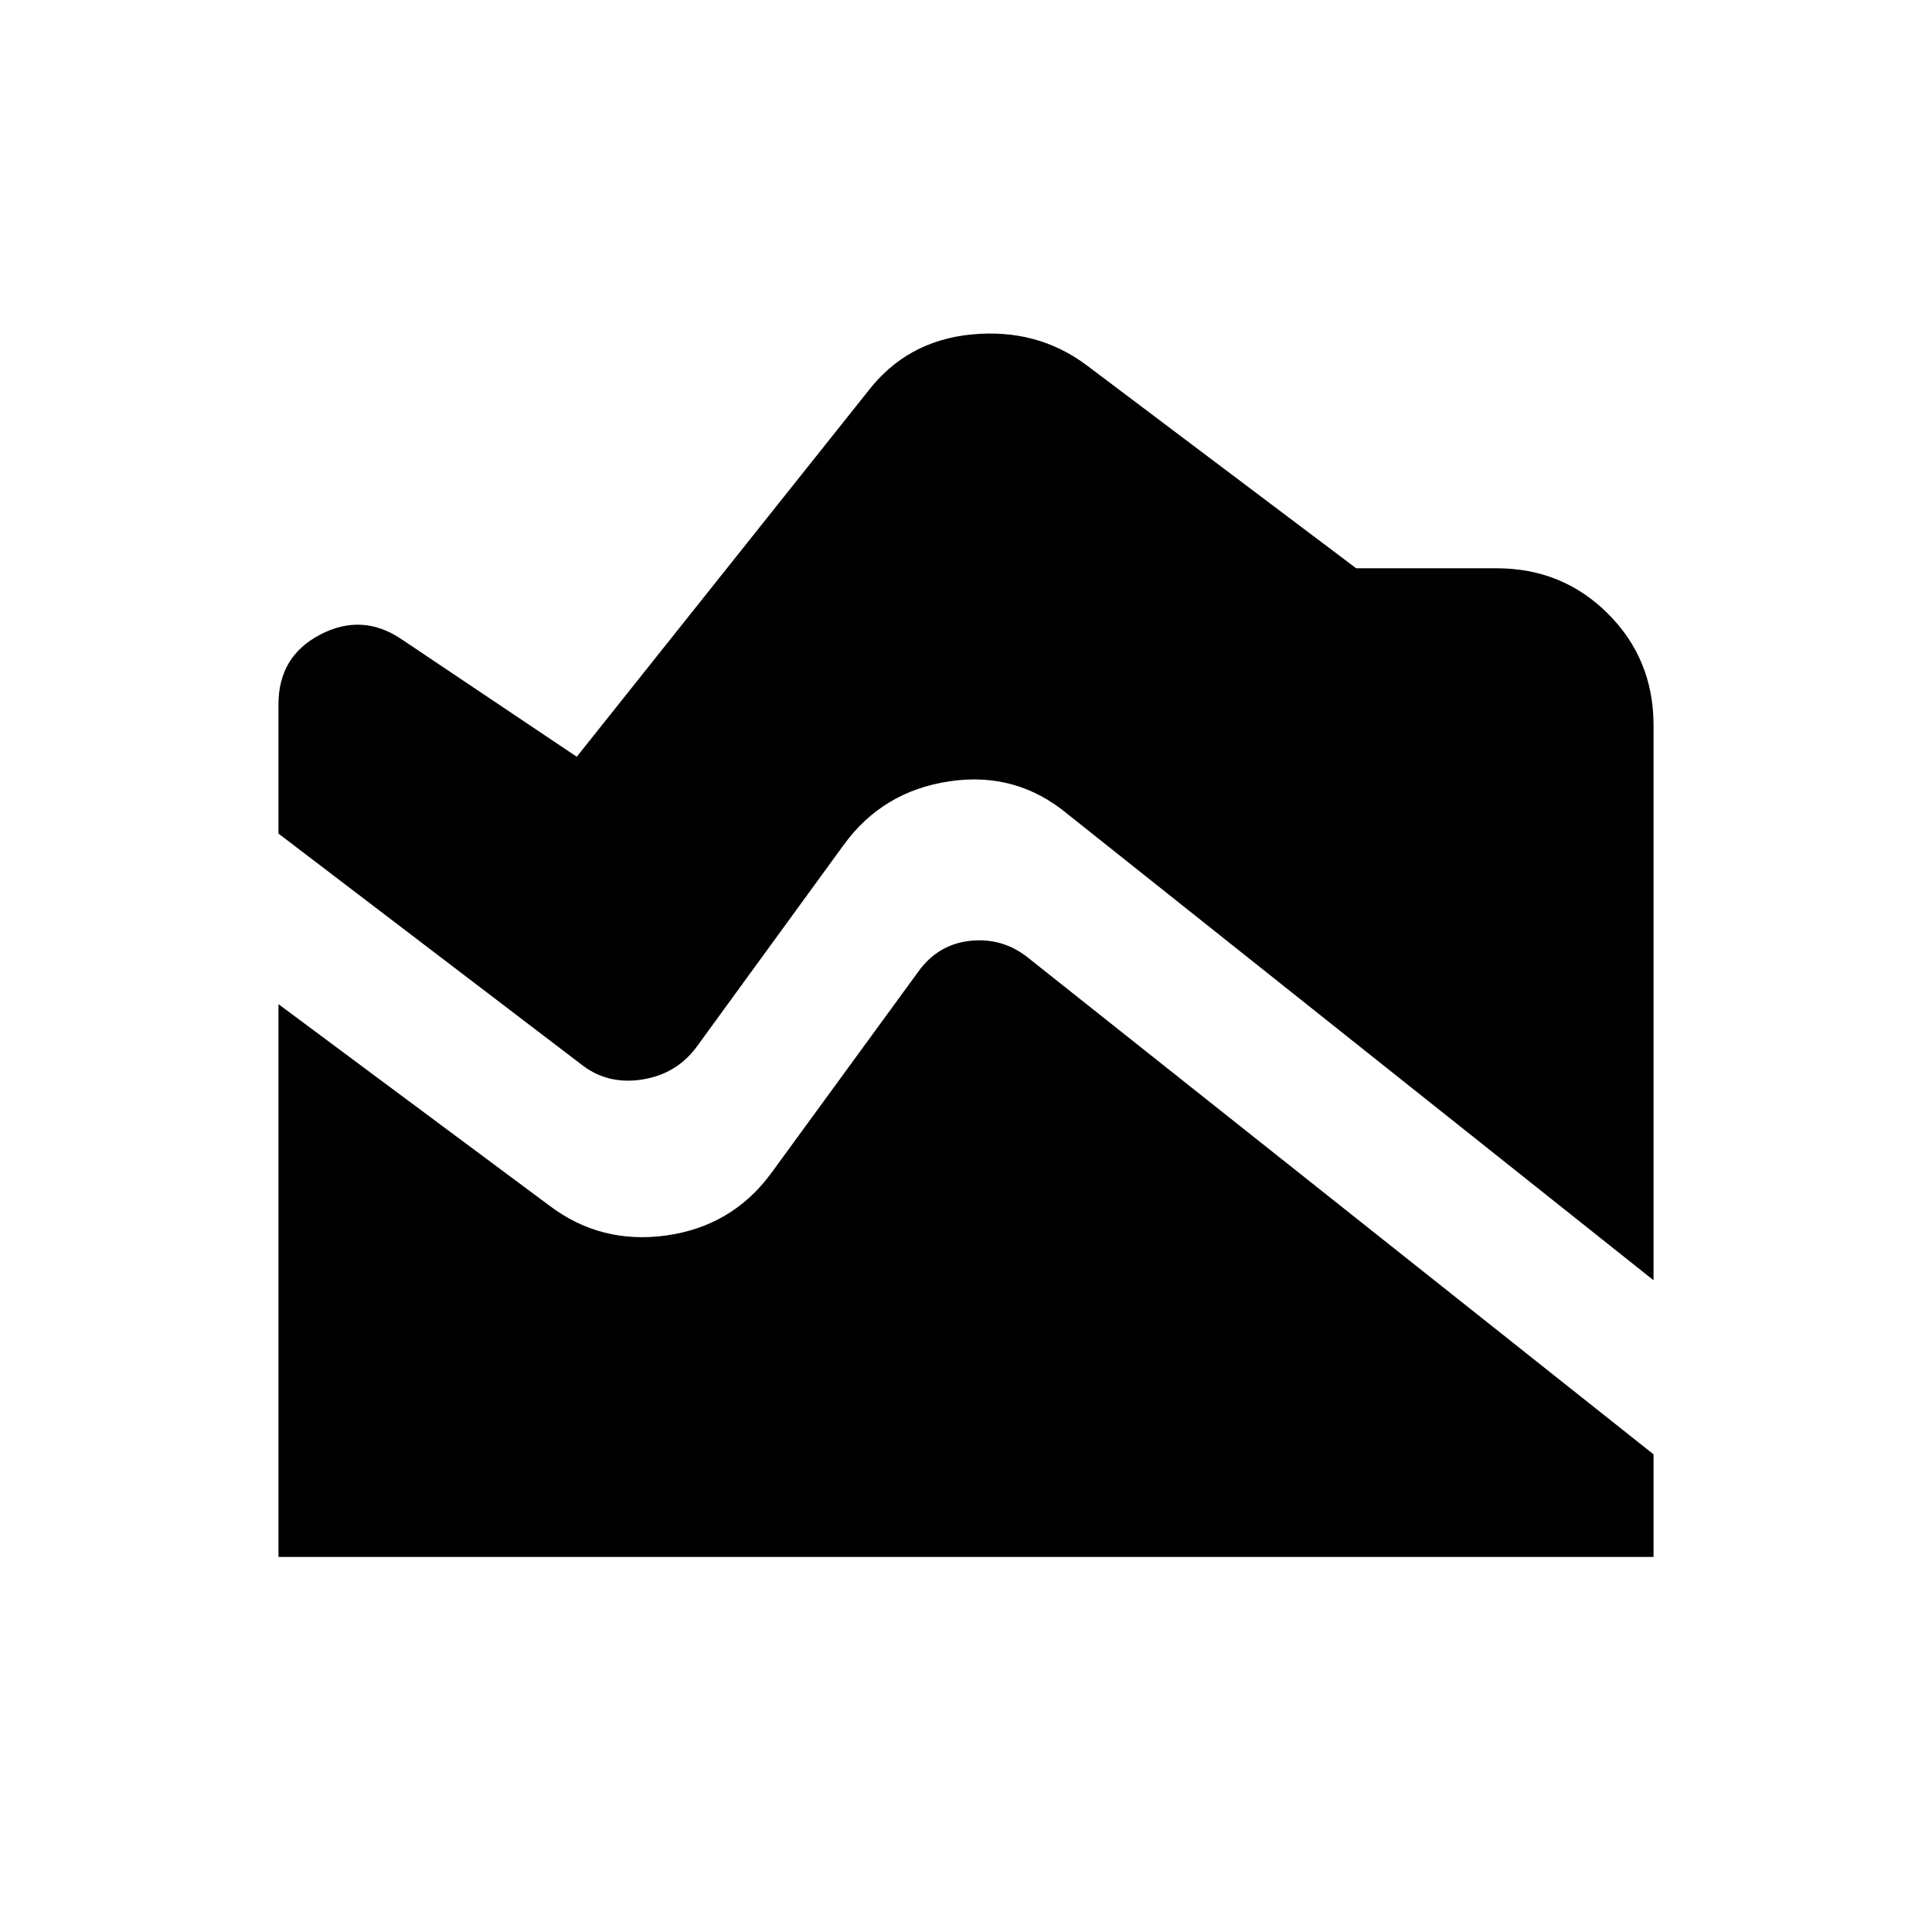<svg xmlns="http://www.w3.org/2000/svg" height="20" viewBox="0 -960 960 960" width="20"><path d="m821.63-323.85-291-231.52q-25.59-21.37-58.88-16.4-33.29 4.97-52.66 31.79l-73.46 100.87q-9.93 12.91-26.58 15.52-16.64 2.61-29.31-6.82L138.37-545.8v-64.22q0-23.85 20.74-34.65 20.74-10.81 40.11 2.1l87.37 58.59 144.54-181.41q19.37-25.33 51.78-28.43 32.42-3.09 57 15.28l133.96 100.91h69.76q32.78 0 55.39 22.61t22.61 55.39v275.78ZM138.37-186.37v-274.67l134.56 100.06q25.59 19.37 58 14.89 32.42-4.48 51.79-30.3l73.45-100.63q9.94-13.91 26.21-15.52 16.27-1.61 28.95 8.82l310.3 246.37v50.98H138.37Z"/></svg>